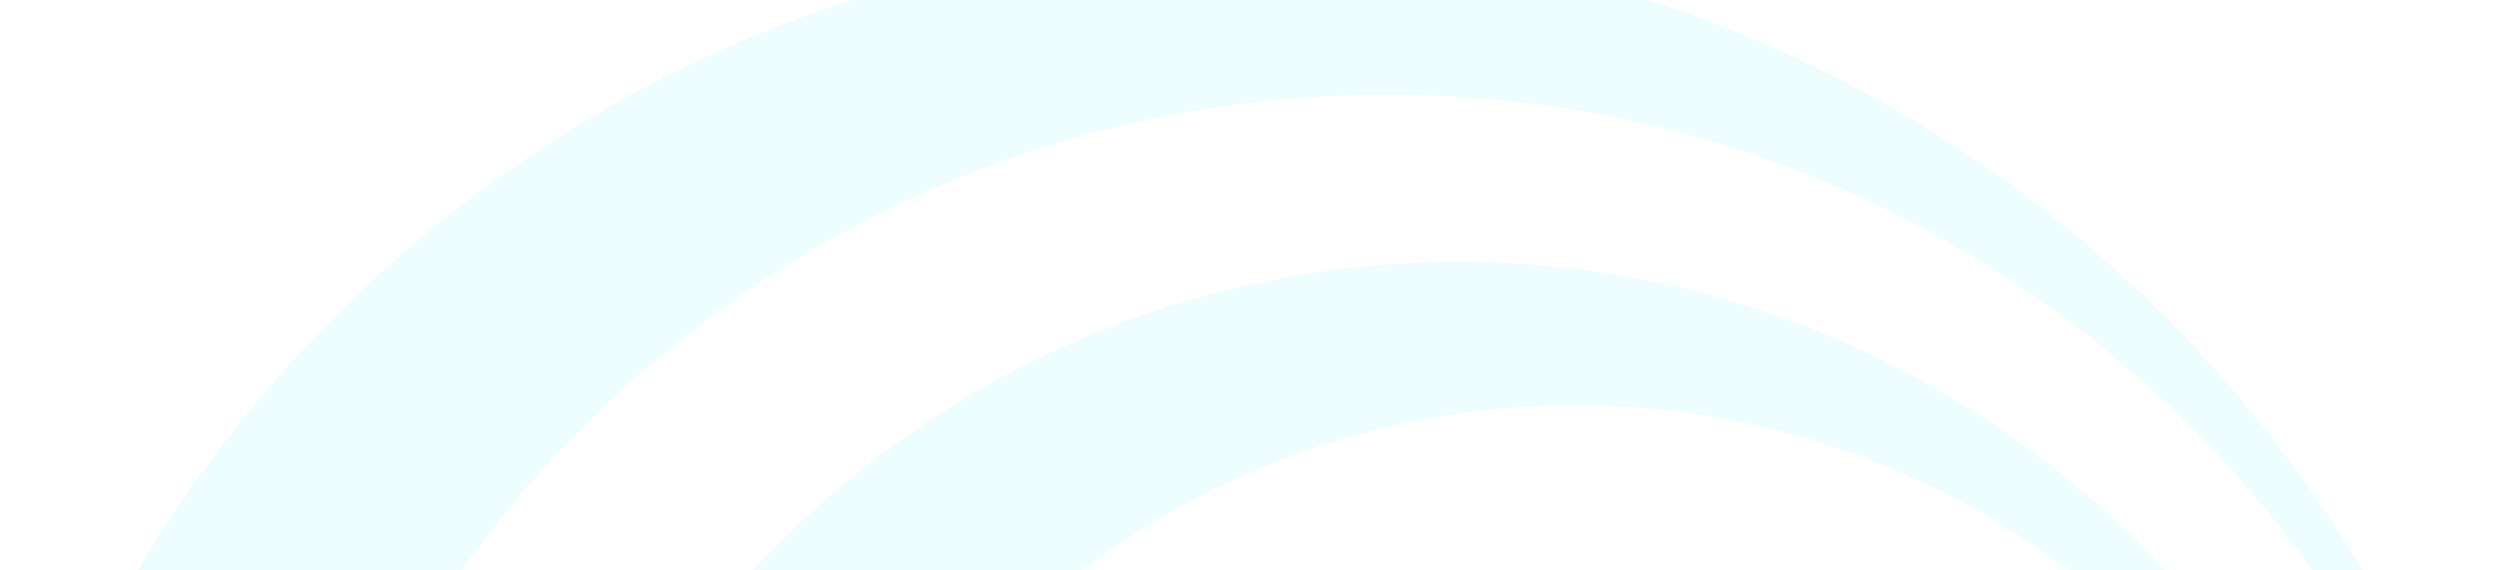<svg width="320" height="73" viewBox="0 0 320 73" fill="none" xmlns="http://www.w3.org/2000/svg">
<path d="M316.615 115C298.66 55.425 243.245 12.102 177.546 12.102C111.846 12.102 56.431 55.425 38.476 115H0C18.582 44.278 83.236 -8 160 -8C236.764 -8 301.418 44.278 320 115H316.615Z" fill="#00DCE6" fill-opacity="0.07"/>
<path d="M302.92 115C285.545 67.625 240.061 33.514 186.758 33.514C133.389 33.514 87.859 67.439 70.743 115H105.146C121.424 77.934 158.641 51.868 201.671 51.868C244.702 51.868 281.919 77.934 298.197 115H302.92Z" fill="#00DCE6" fill-opacity="0.07"/>
<path d="M282.42 115C267.887 90.303 240.929 73.718 210.445 73.718C179.667 73.718 152.808 90.303 138.373 115H175.088C186.927 101.244 204.489 92.508 224.043 92.508C243.597 92.508 261.158 101.244 272.997 115H282.42Z" fill="#00DCE6" fill-opacity="0.07"/>
</svg>
